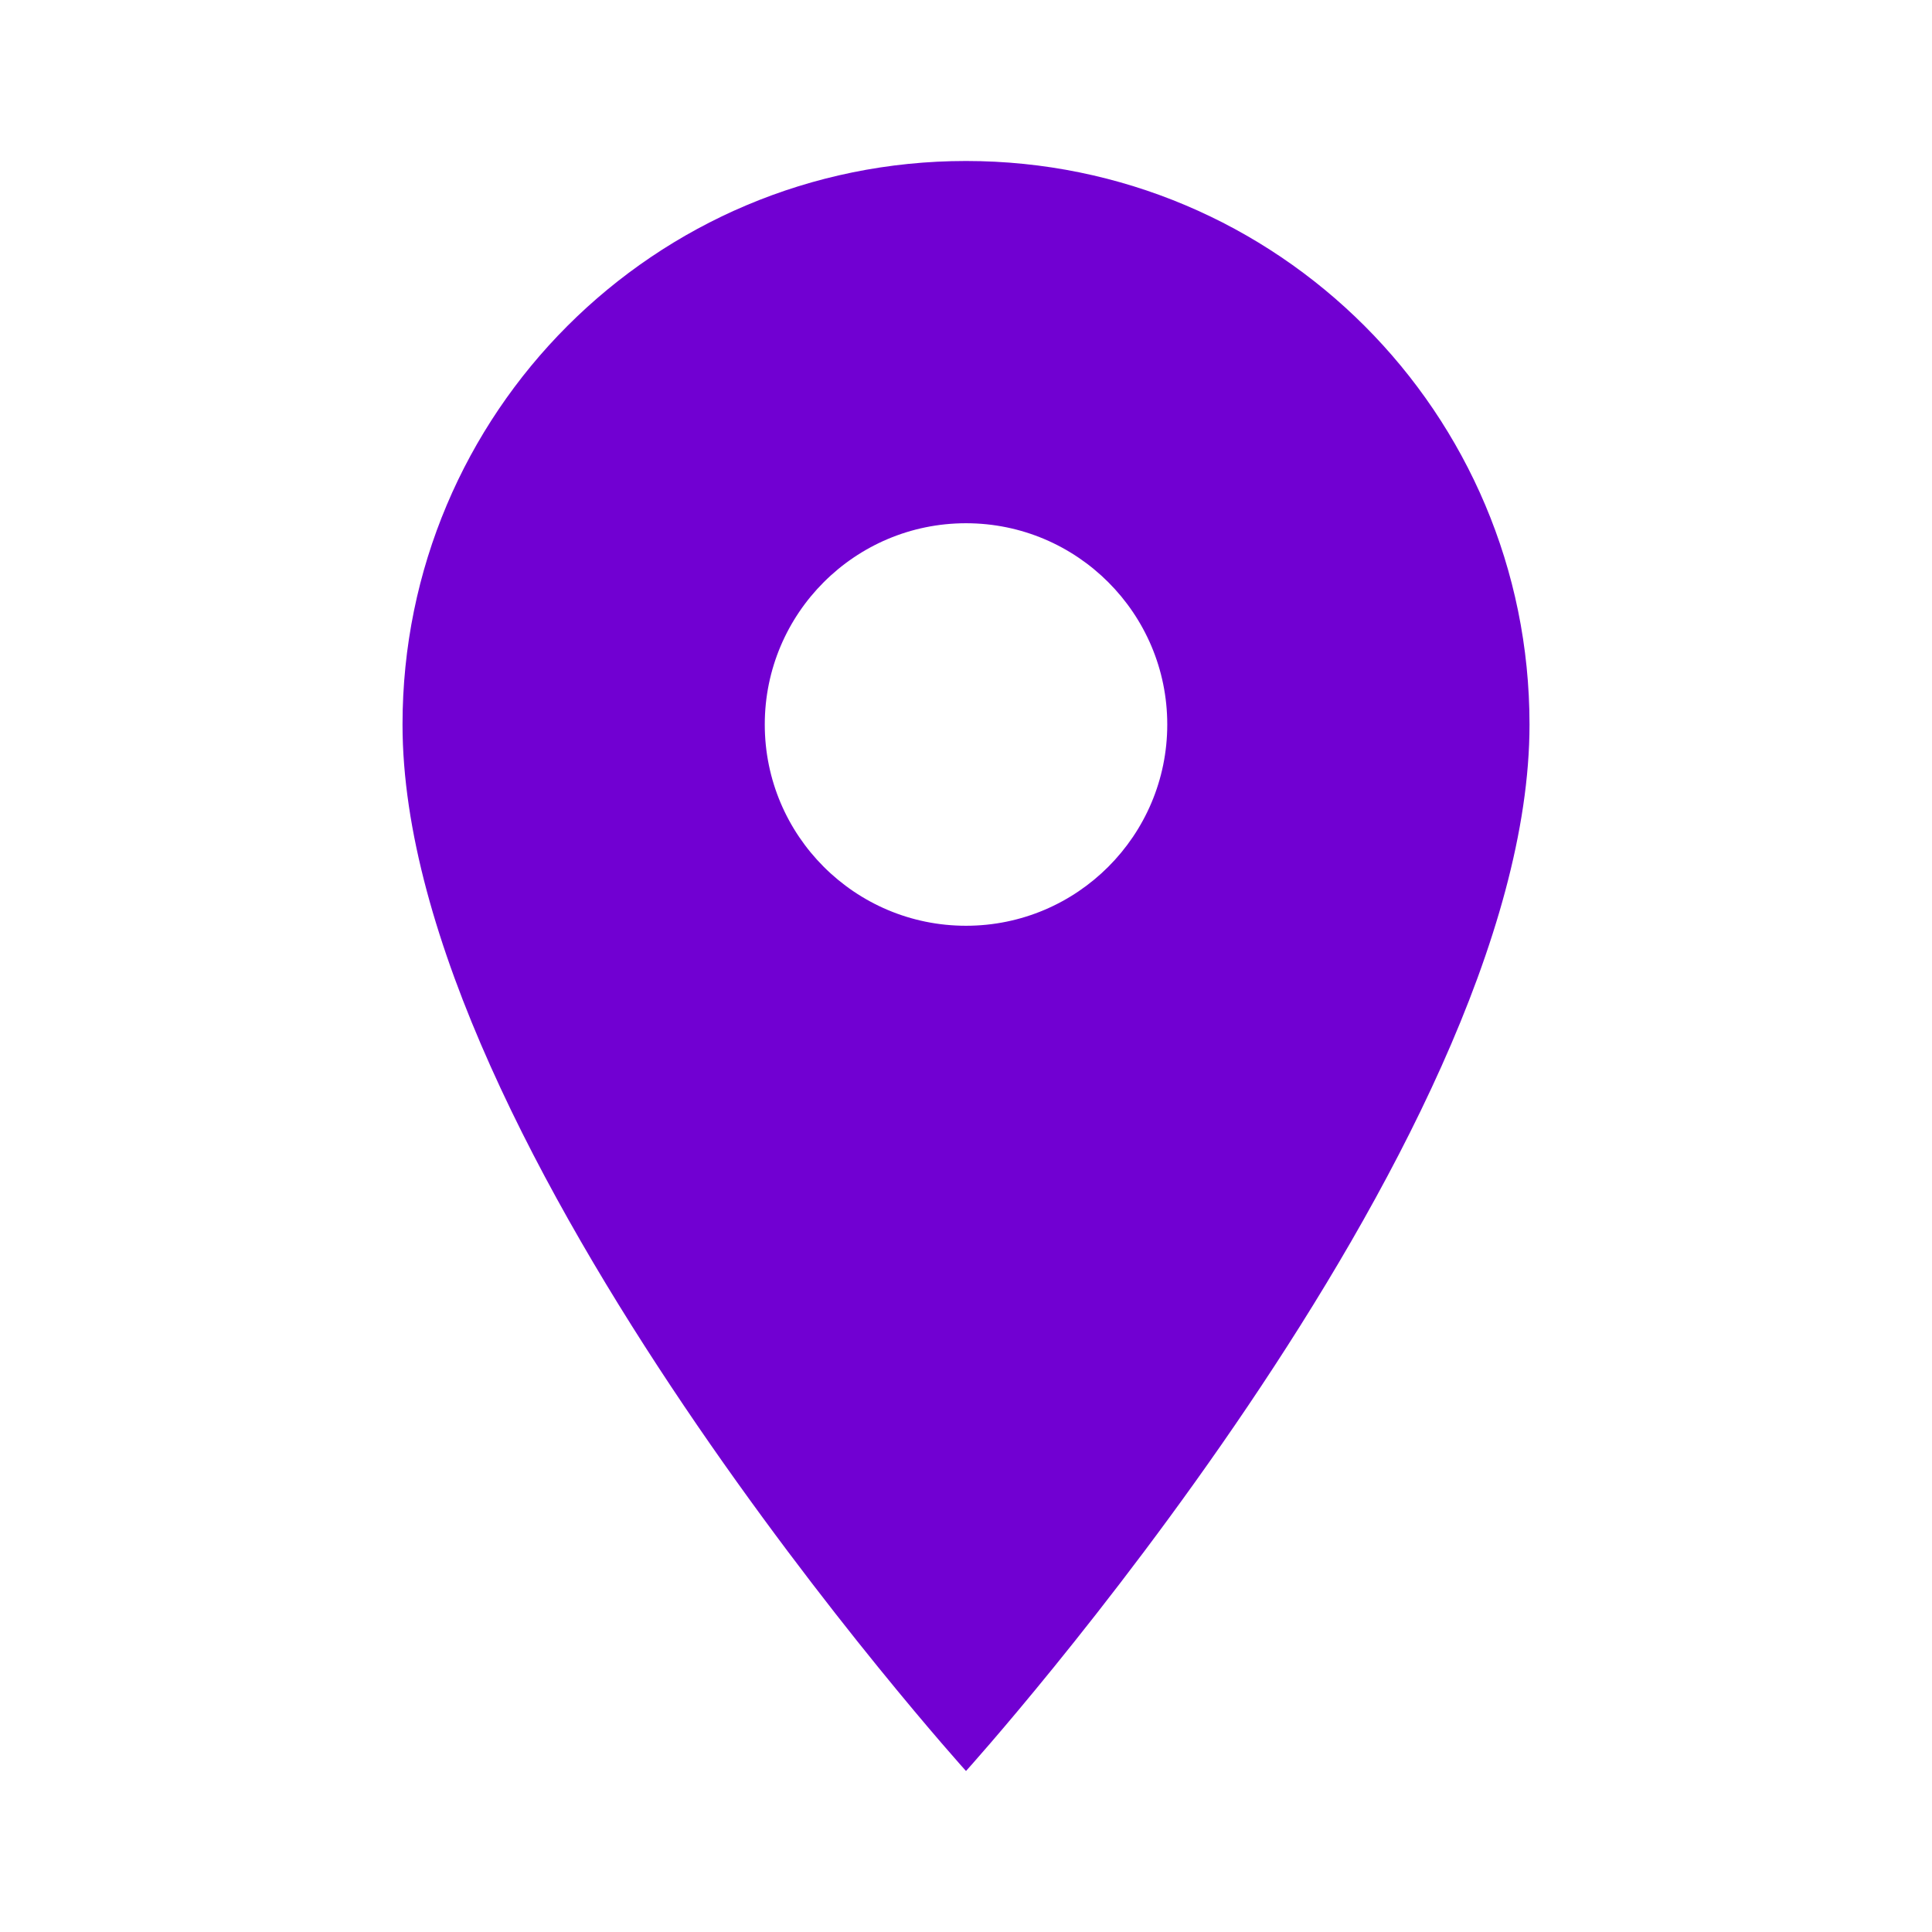 <svg width="64" height="64" viewBox="0 0 64 64" fill="none" xmlns="http://www.w3.org/2000/svg">
<path d="M32 5.333C21.68 5.333 13.334 13.68 13.334 24C13.334 38 32 58.667 32 58.667C32 58.667 50.667 38 50.667 24C50.667 13.68 42.32 5.333 32 5.333ZM32 30.667C28.32 30.667 25.334 27.68 25.334 24C25.334 20.32 28.32 17.333 32 17.333C35.68 17.333 38.667 20.32 38.667 24C38.667 27.68 35.68 30.667 32 30.667Z" fill="#7100D2"/>
</svg>
